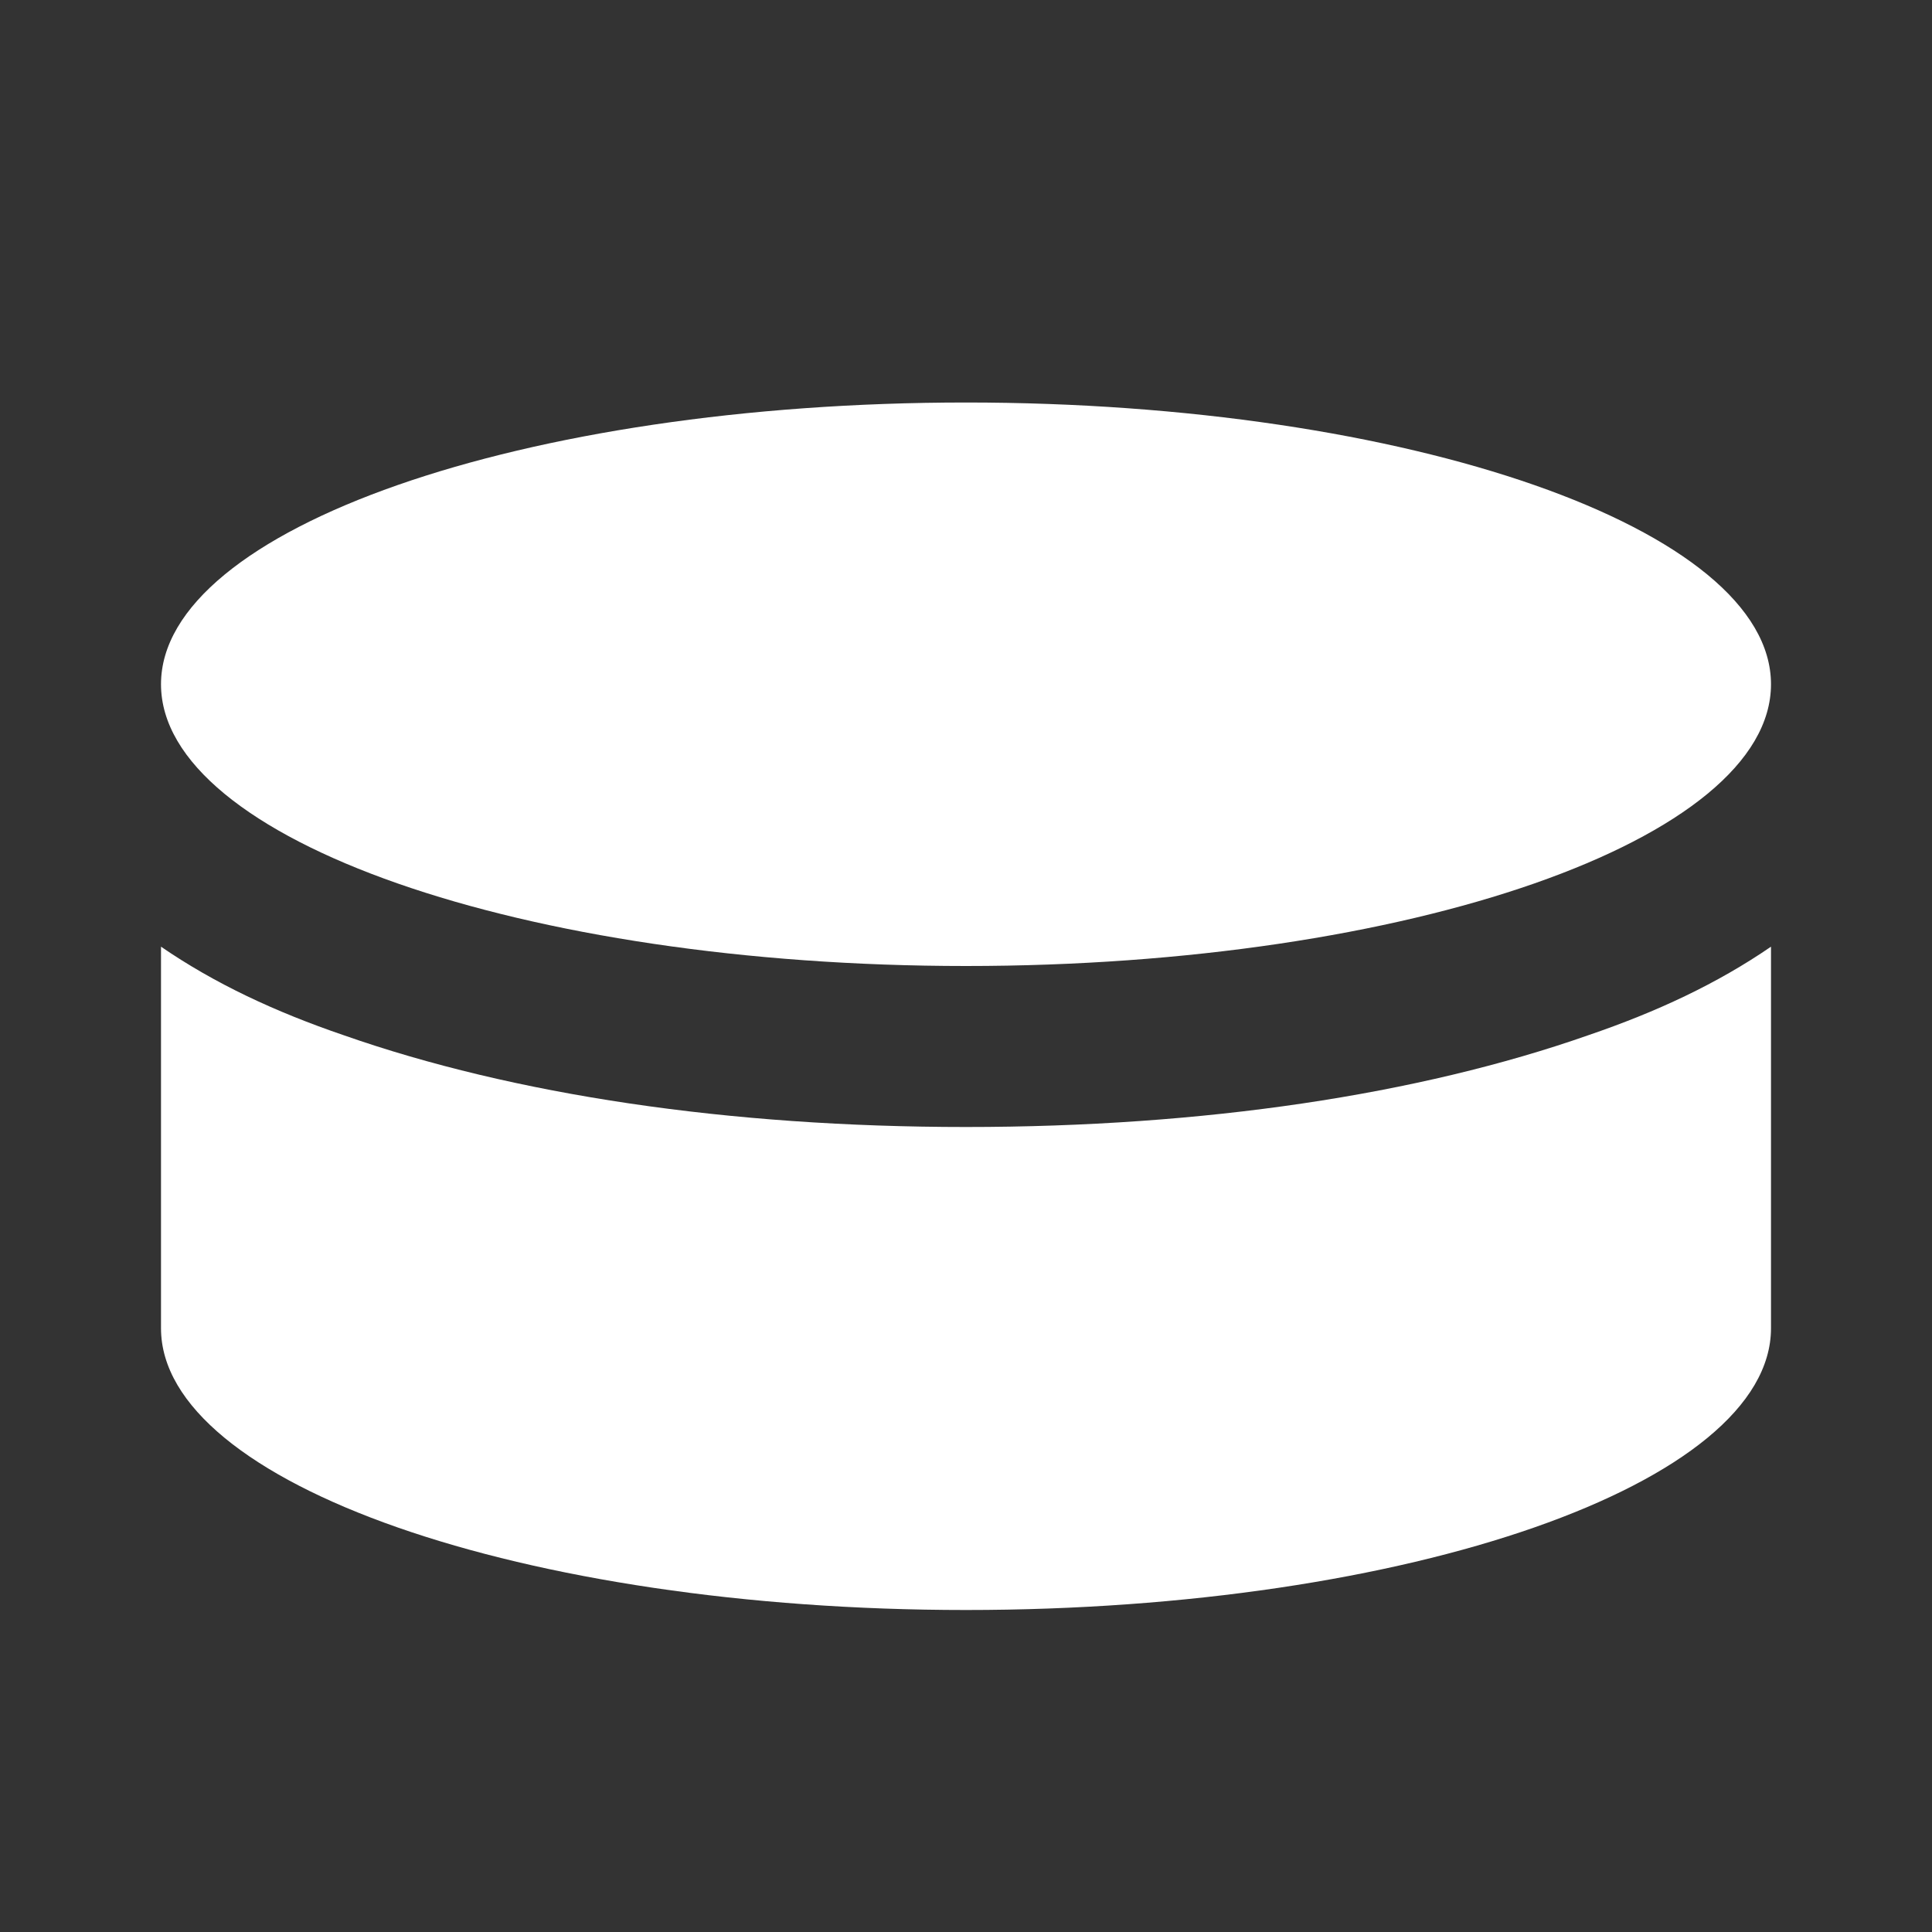 <?xml version="1.0" encoding="UTF-8"?><!DOCTYPE svg PUBLIC "-//W3C//DTD SVG 1.1//EN" "http://www.w3.org/Graphics/SVG/1.1/DTD/svg11.dtd"><svg xmlns="http://www.w3.org/2000/svg" xmlns:xlink="http://www.w3.org/1999/xlink" version="1.1" width="512" height="512" viewBox="0 0 512 512"><rect x="0" y="0" width="512" height="512" fill="#333333" stroke="none"/>    <path fill="#ffffff" transform="scale(1, -1) translate(0, -448)" glyph-name="hockey-puck" unicode="&#xF878;" horiz-adv-x="512" d=" M256 341.333C138.667 341.333 42.667 307.84 42.667 266.667S138.667 192 256 192S469.333 225.493 469.333 266.667S373.333 341.333 256 341.333M42.667 197.12V96C42.667 54.827 138.667 21.333 256 21.333S469.333 54.827 469.333 96V197.12C455.04 187.307 439.04 179.84 420.907 173.653C375.893 157.867 318.933 149.333 256 149.333S136.107 157.867 91.093 173.653C72.96 179.84 56.96 187.307 42.667 197.12z" /></svg>